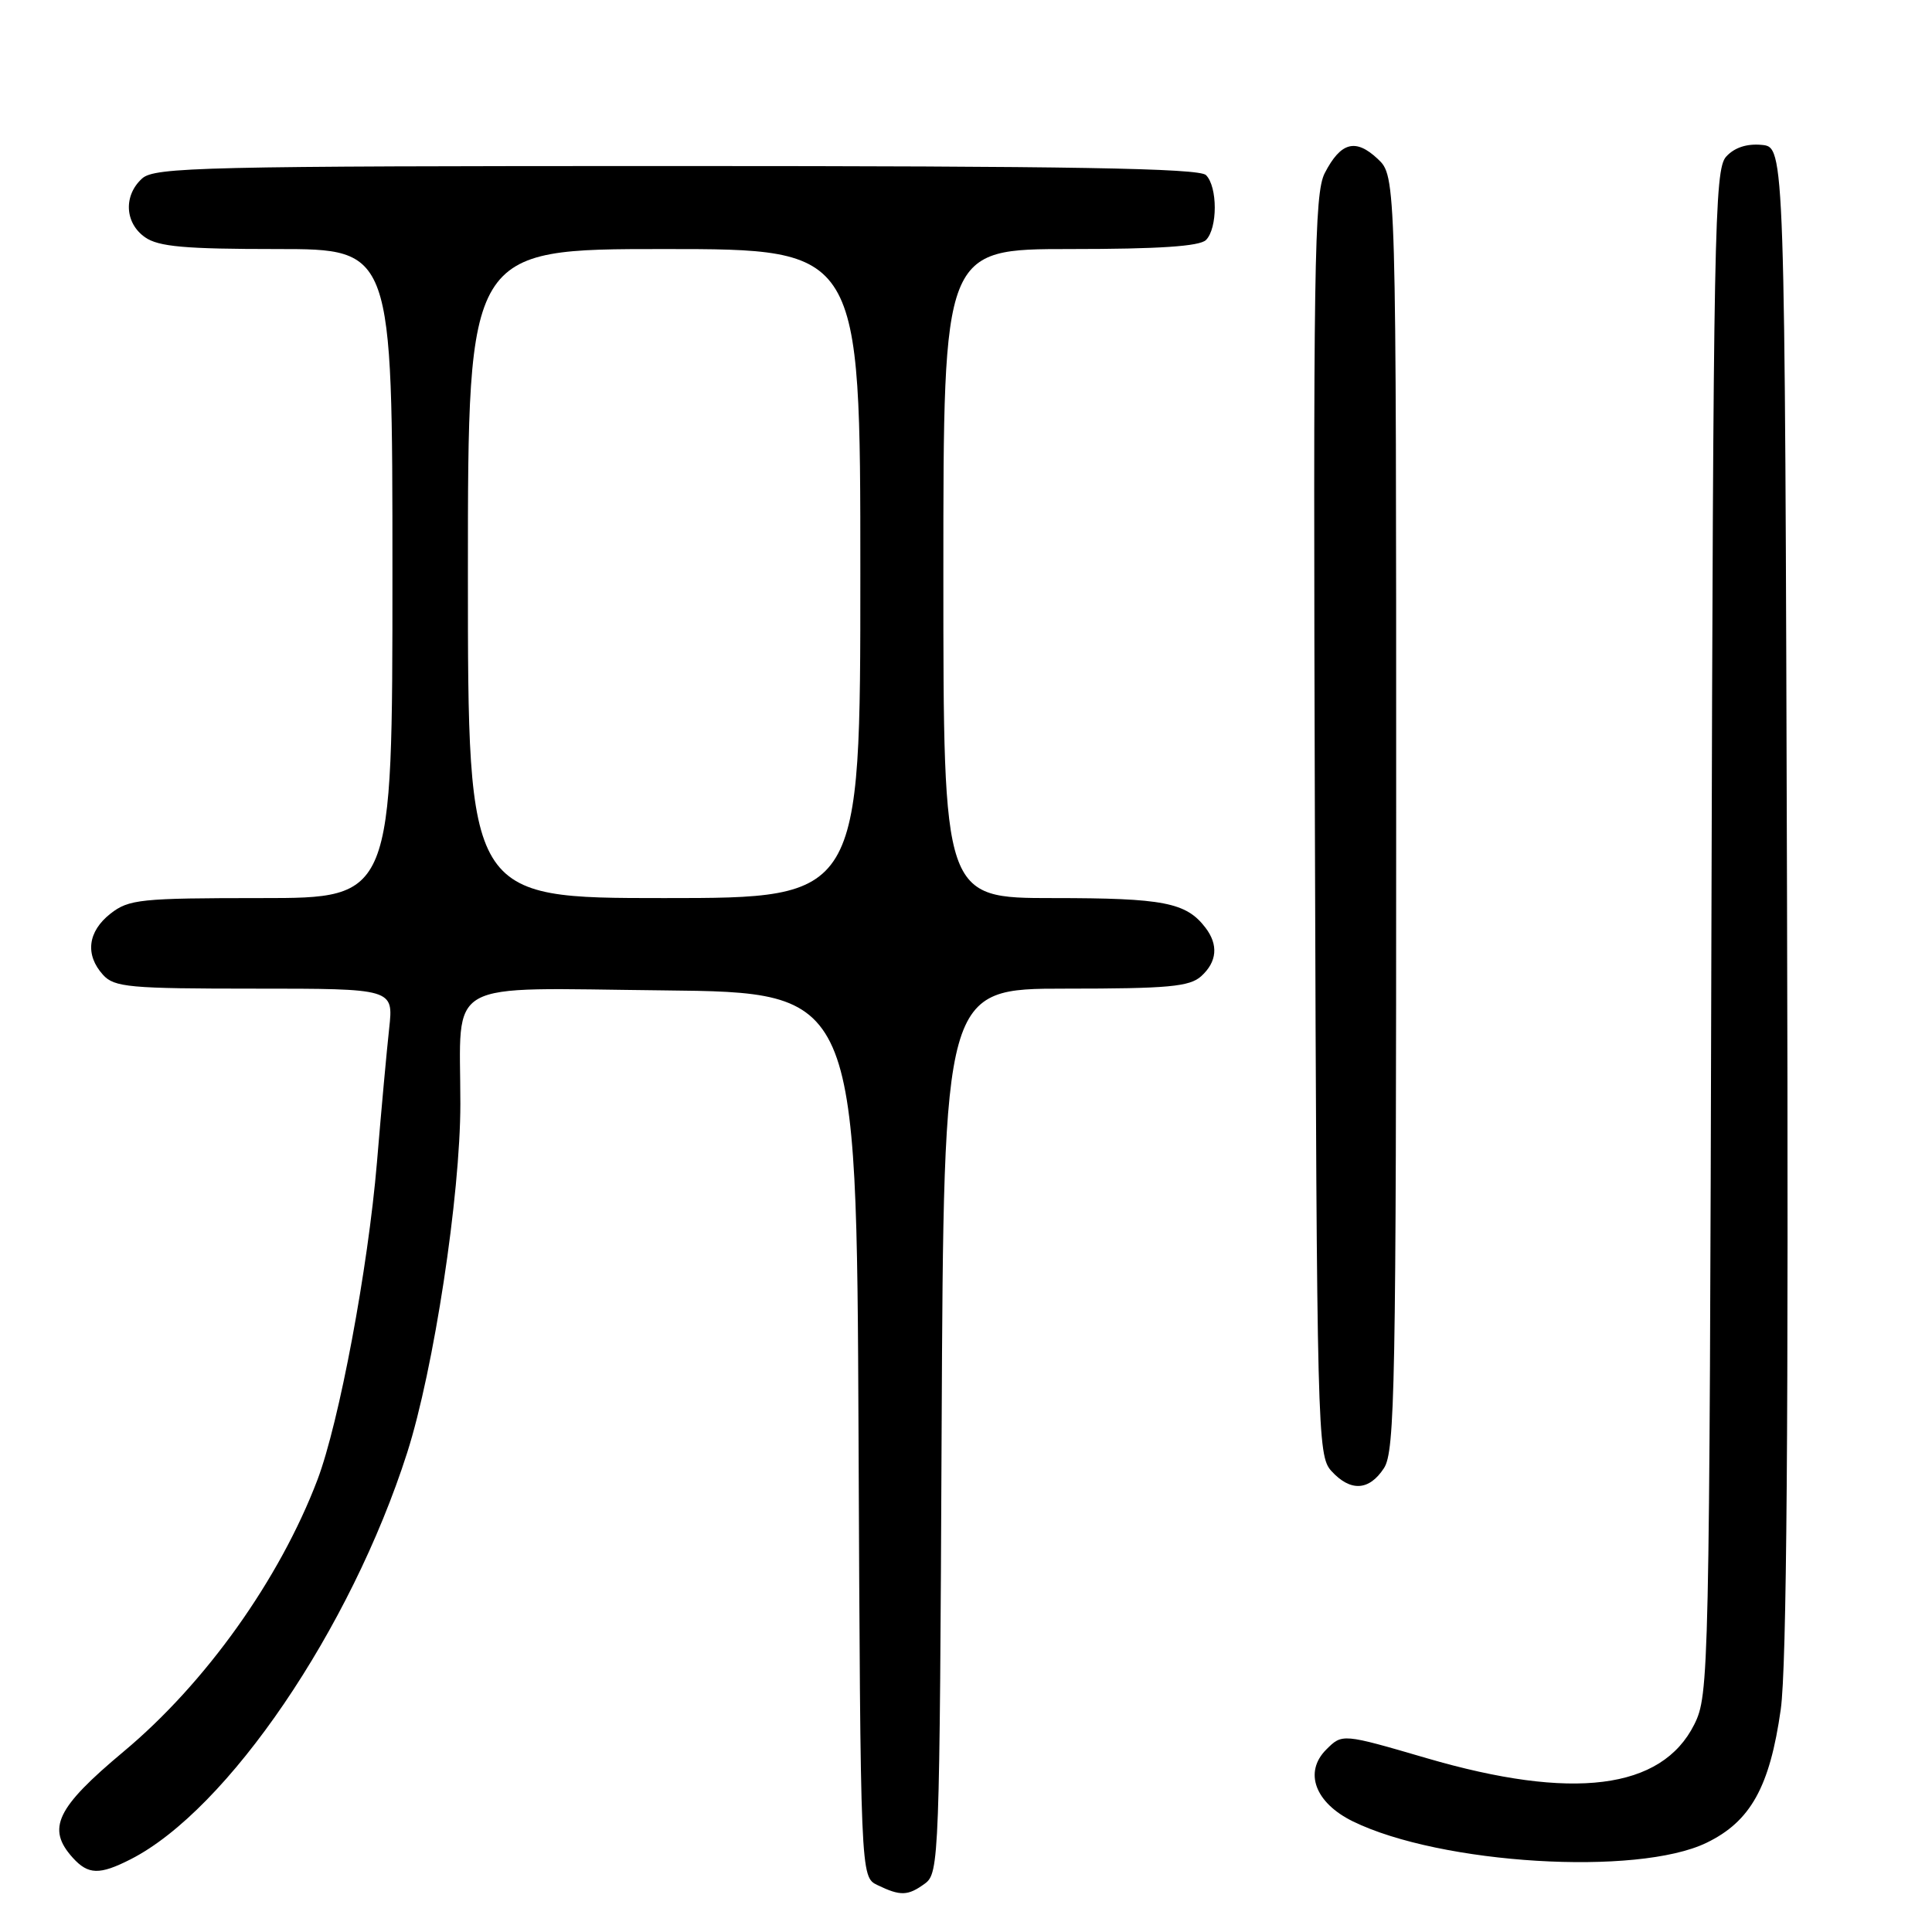 <?xml version="1.0" encoding="UTF-8" standalone="no"?>
<!DOCTYPE svg PUBLIC "-//W3C//DTD SVG 1.1//EN" "http://www.w3.org/Graphics/SVG/1.1/DTD/svg11.dtd" >
<svg xmlns="http://www.w3.org/2000/svg" xmlns:xlink="http://www.w3.org/1999/xlink" version="1.1" viewBox="0 0 256 256">
 <g >
 <path fill="currentColor"
d=" M 122.56 249.58 C 124.44 248.21 124.51 246.25 124.77 189.58 C 125.05 131.00 125.05 131.00 141.19 131.00 C 154.82 131.00 157.63 130.74 159.17 129.35 C 161.27 127.44 161.47 125.19 159.72 122.91 C 157.16 119.58 154.19 119.00 139.57 119.00 C 125.00 119.00 125.00 119.00 125.00 76.00 C 125.00 33.00 125.00 33.00 141.80 33.00 C 153.53 33.00 158.96 32.64 159.80 31.80 C 161.35 30.25 161.35 24.75 159.80 23.20 C 158.89 22.29 141.94 22.00 89.63 22.00 C 26.85 22.00 20.49 22.15 18.83 23.65 C 16.34 25.91 16.53 29.56 19.22 31.44 C 21.00 32.69 24.51 33.00 36.72 33.00 C 52.00 33.00 52.00 33.00 52.00 76.00 C 52.00 119.00 52.00 119.00 34.63 119.00 C 18.58 119.00 17.07 119.16 14.63 121.07 C 11.62 123.44 11.25 126.52 13.65 129.17 C 15.14 130.82 17.15 131.00 33.73 131.00 C 52.14 131.00 52.14 131.00 51.57 136.25 C 51.25 139.14 50.52 147.12 49.95 154.00 C 48.76 168.11 44.94 188.49 42.06 196.09 C 37.05 209.26 27.23 223.04 16.37 232.10 C 7.45 239.56 6.14 242.29 9.65 246.17 C 11.69 248.42 13.19 248.46 17.30 246.37 C 30.16 239.83 46.48 215.84 53.95 192.50 C 57.48 181.47 61.00 158.37 61.00 146.25 C 61.00 129.48 58.40 130.93 87.88 131.23 C 113.50 131.50 113.50 131.50 113.76 190.10 C 114.02 248.70 114.02 248.70 116.26 249.78 C 119.32 251.26 120.30 251.23 122.56 249.58 Z  M 226.12 244.18 C 231.96 241.36 234.51 236.77 235.96 226.50 C 236.75 220.88 237.00 188.84 236.79 119.00 C 236.50 19.50 236.50 19.50 233.45 19.20 C 231.46 19.01 229.82 19.55 228.72 20.76 C 227.17 22.47 227.02 30.65 226.77 123.56 C 226.51 222.22 226.45 224.59 224.50 228.50 C 220.18 237.14 208.38 238.62 189.02 232.96 C 177.86 229.70 177.86 229.70 175.73 231.83 C 172.74 234.82 174.25 238.88 179.26 241.34 C 190.91 247.04 216.96 248.62 226.12 244.18 Z  M 183.38 194.54 C 184.84 192.32 185.00 183.68 185.00 107.71 C 185.00 23.35 185.00 23.35 182.55 21.05 C 179.62 18.30 177.66 18.83 175.54 22.93 C 174.14 25.63 174.00 35.21 174.23 109.38 C 174.49 189.80 174.57 192.87 176.40 194.90 C 178.93 197.68 181.41 197.56 183.38 194.54 Z  M 62.00 76.00 C 62.00 33.00 62.00 33.00 88.00 33.00 C 114.00 33.00 114.00 33.00 114.00 76.00 C 114.00 119.00 114.00 119.00 88.00 119.00 C 62.00 119.00 62.00 119.00 62.00 76.00 Z "/>
</g>
</svg>